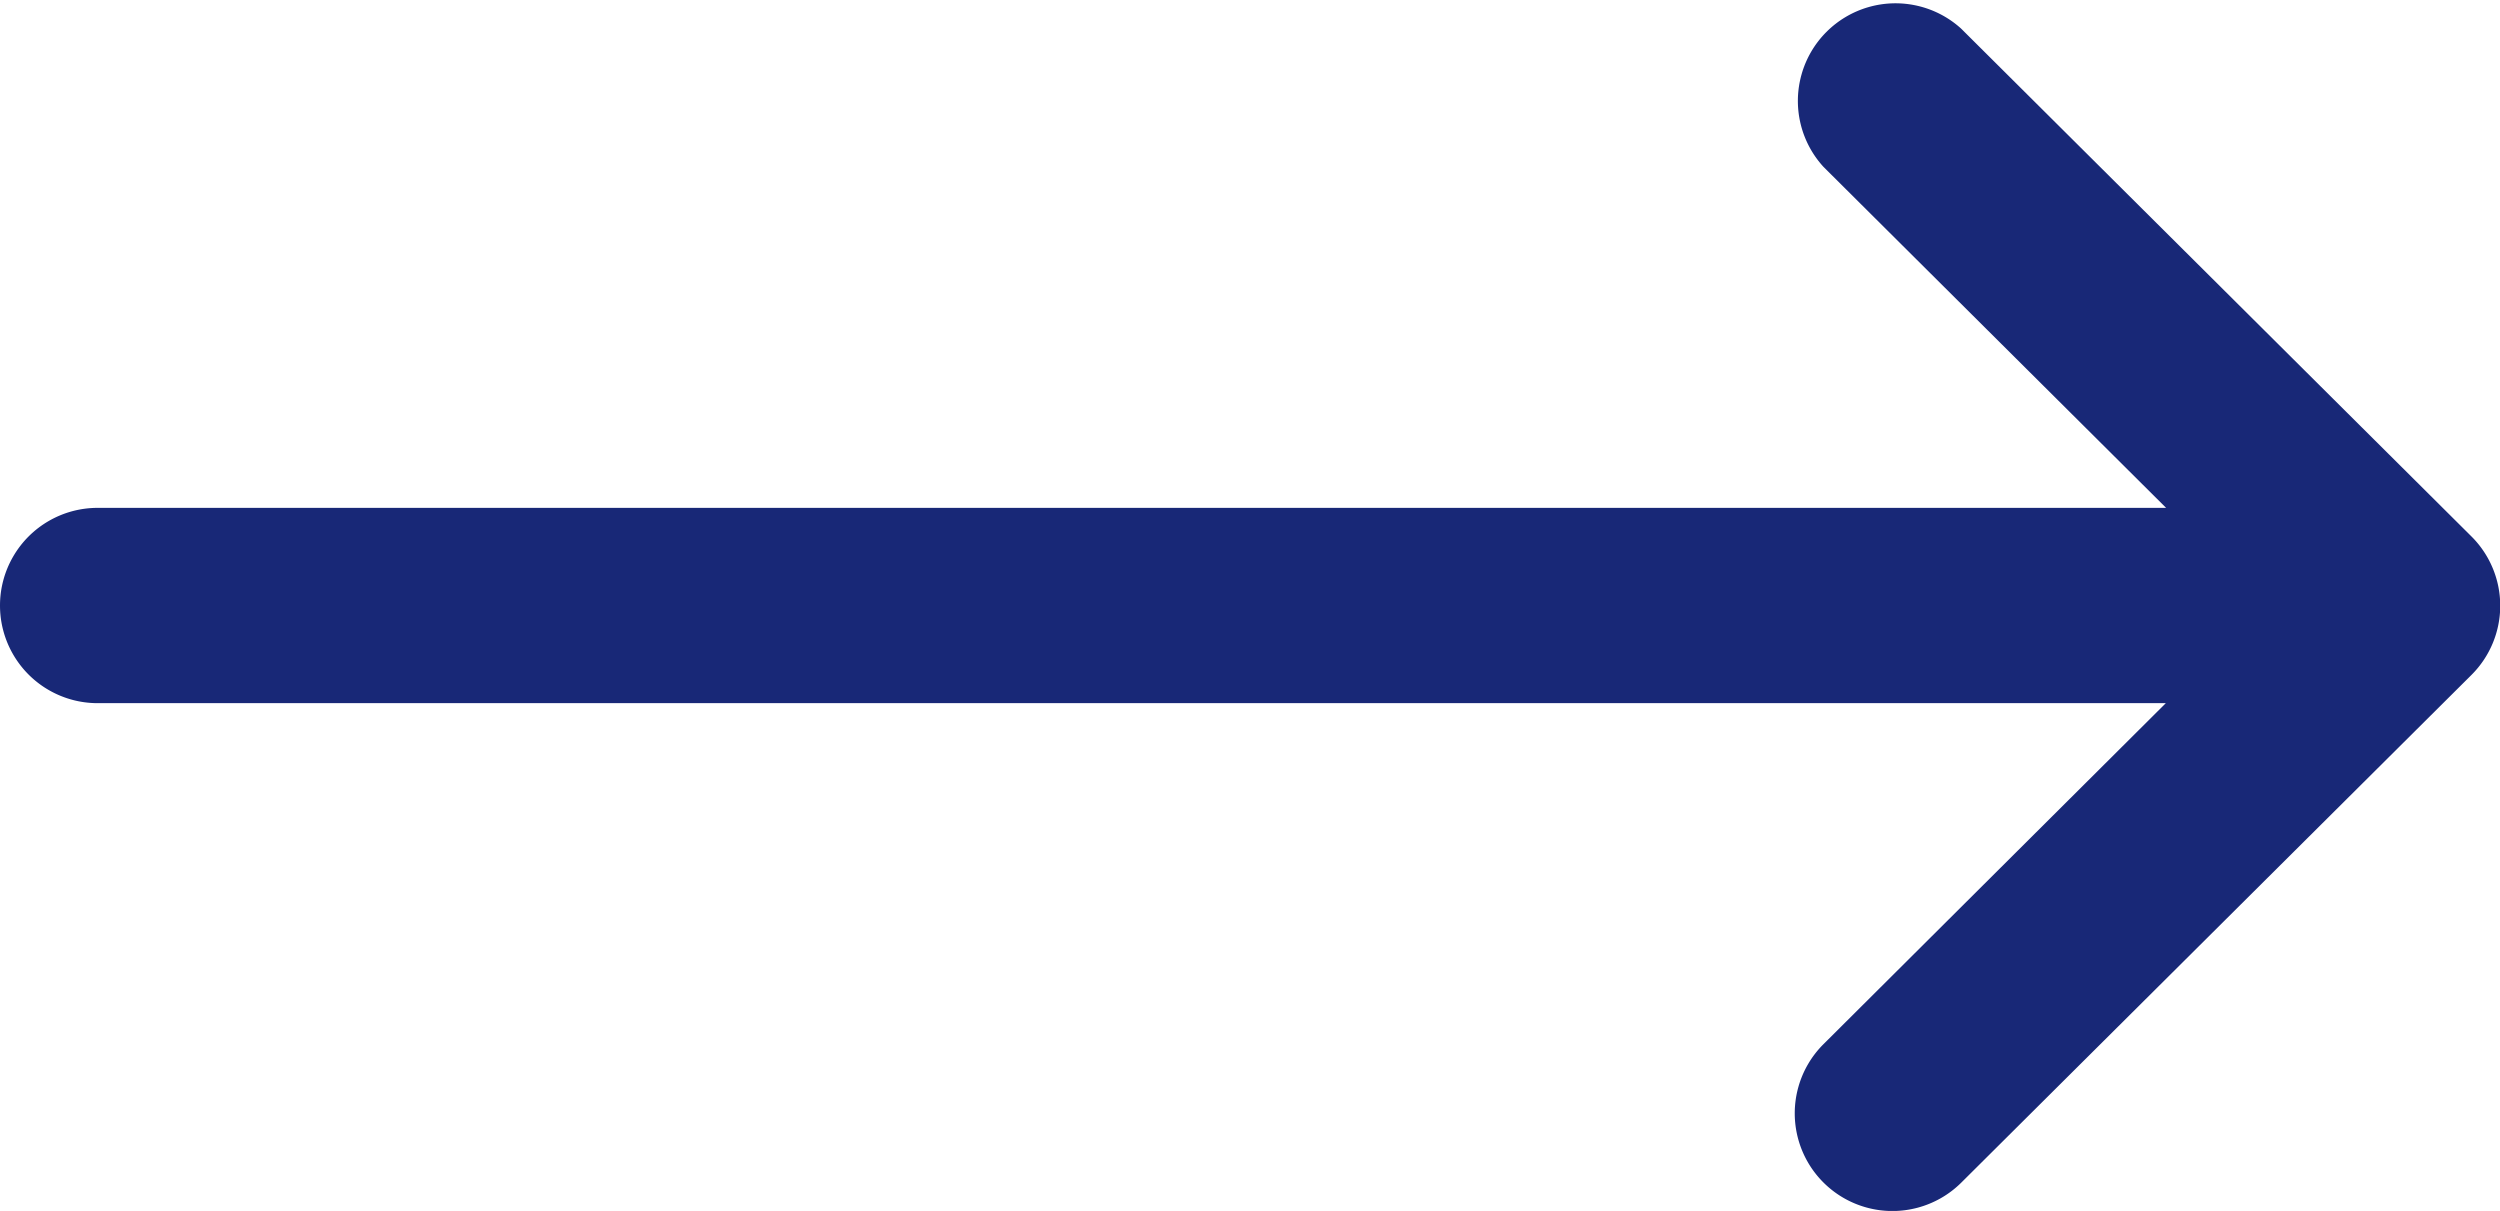 <svg xmlns="http://www.w3.org/2000/svg" width="34" height="16.469" viewBox="0 0 34 16.469">
  <g id="arrow" transform="translate(0 -132)">
    <g id="Group_2953" data-name="Group 2953" transform="translate(0 132)">
      <path id="Path_16077" data-name="Path 16077" d="M33.61,139.294h0l-6.94-6.906A1.328,1.328,0,0,0,24.8,134.27l4.659,4.637H1.328a1.328,1.328,0,0,0,0,2.656H29.455L24.8,146.2a1.328,1.328,0,0,0,1.874,1.883l6.94-6.906h0A1.329,1.329,0,0,0,33.61,139.294Z" transform="translate(0 -132)" fill="#182877"/>
    </g>
  </g>
</svg>
